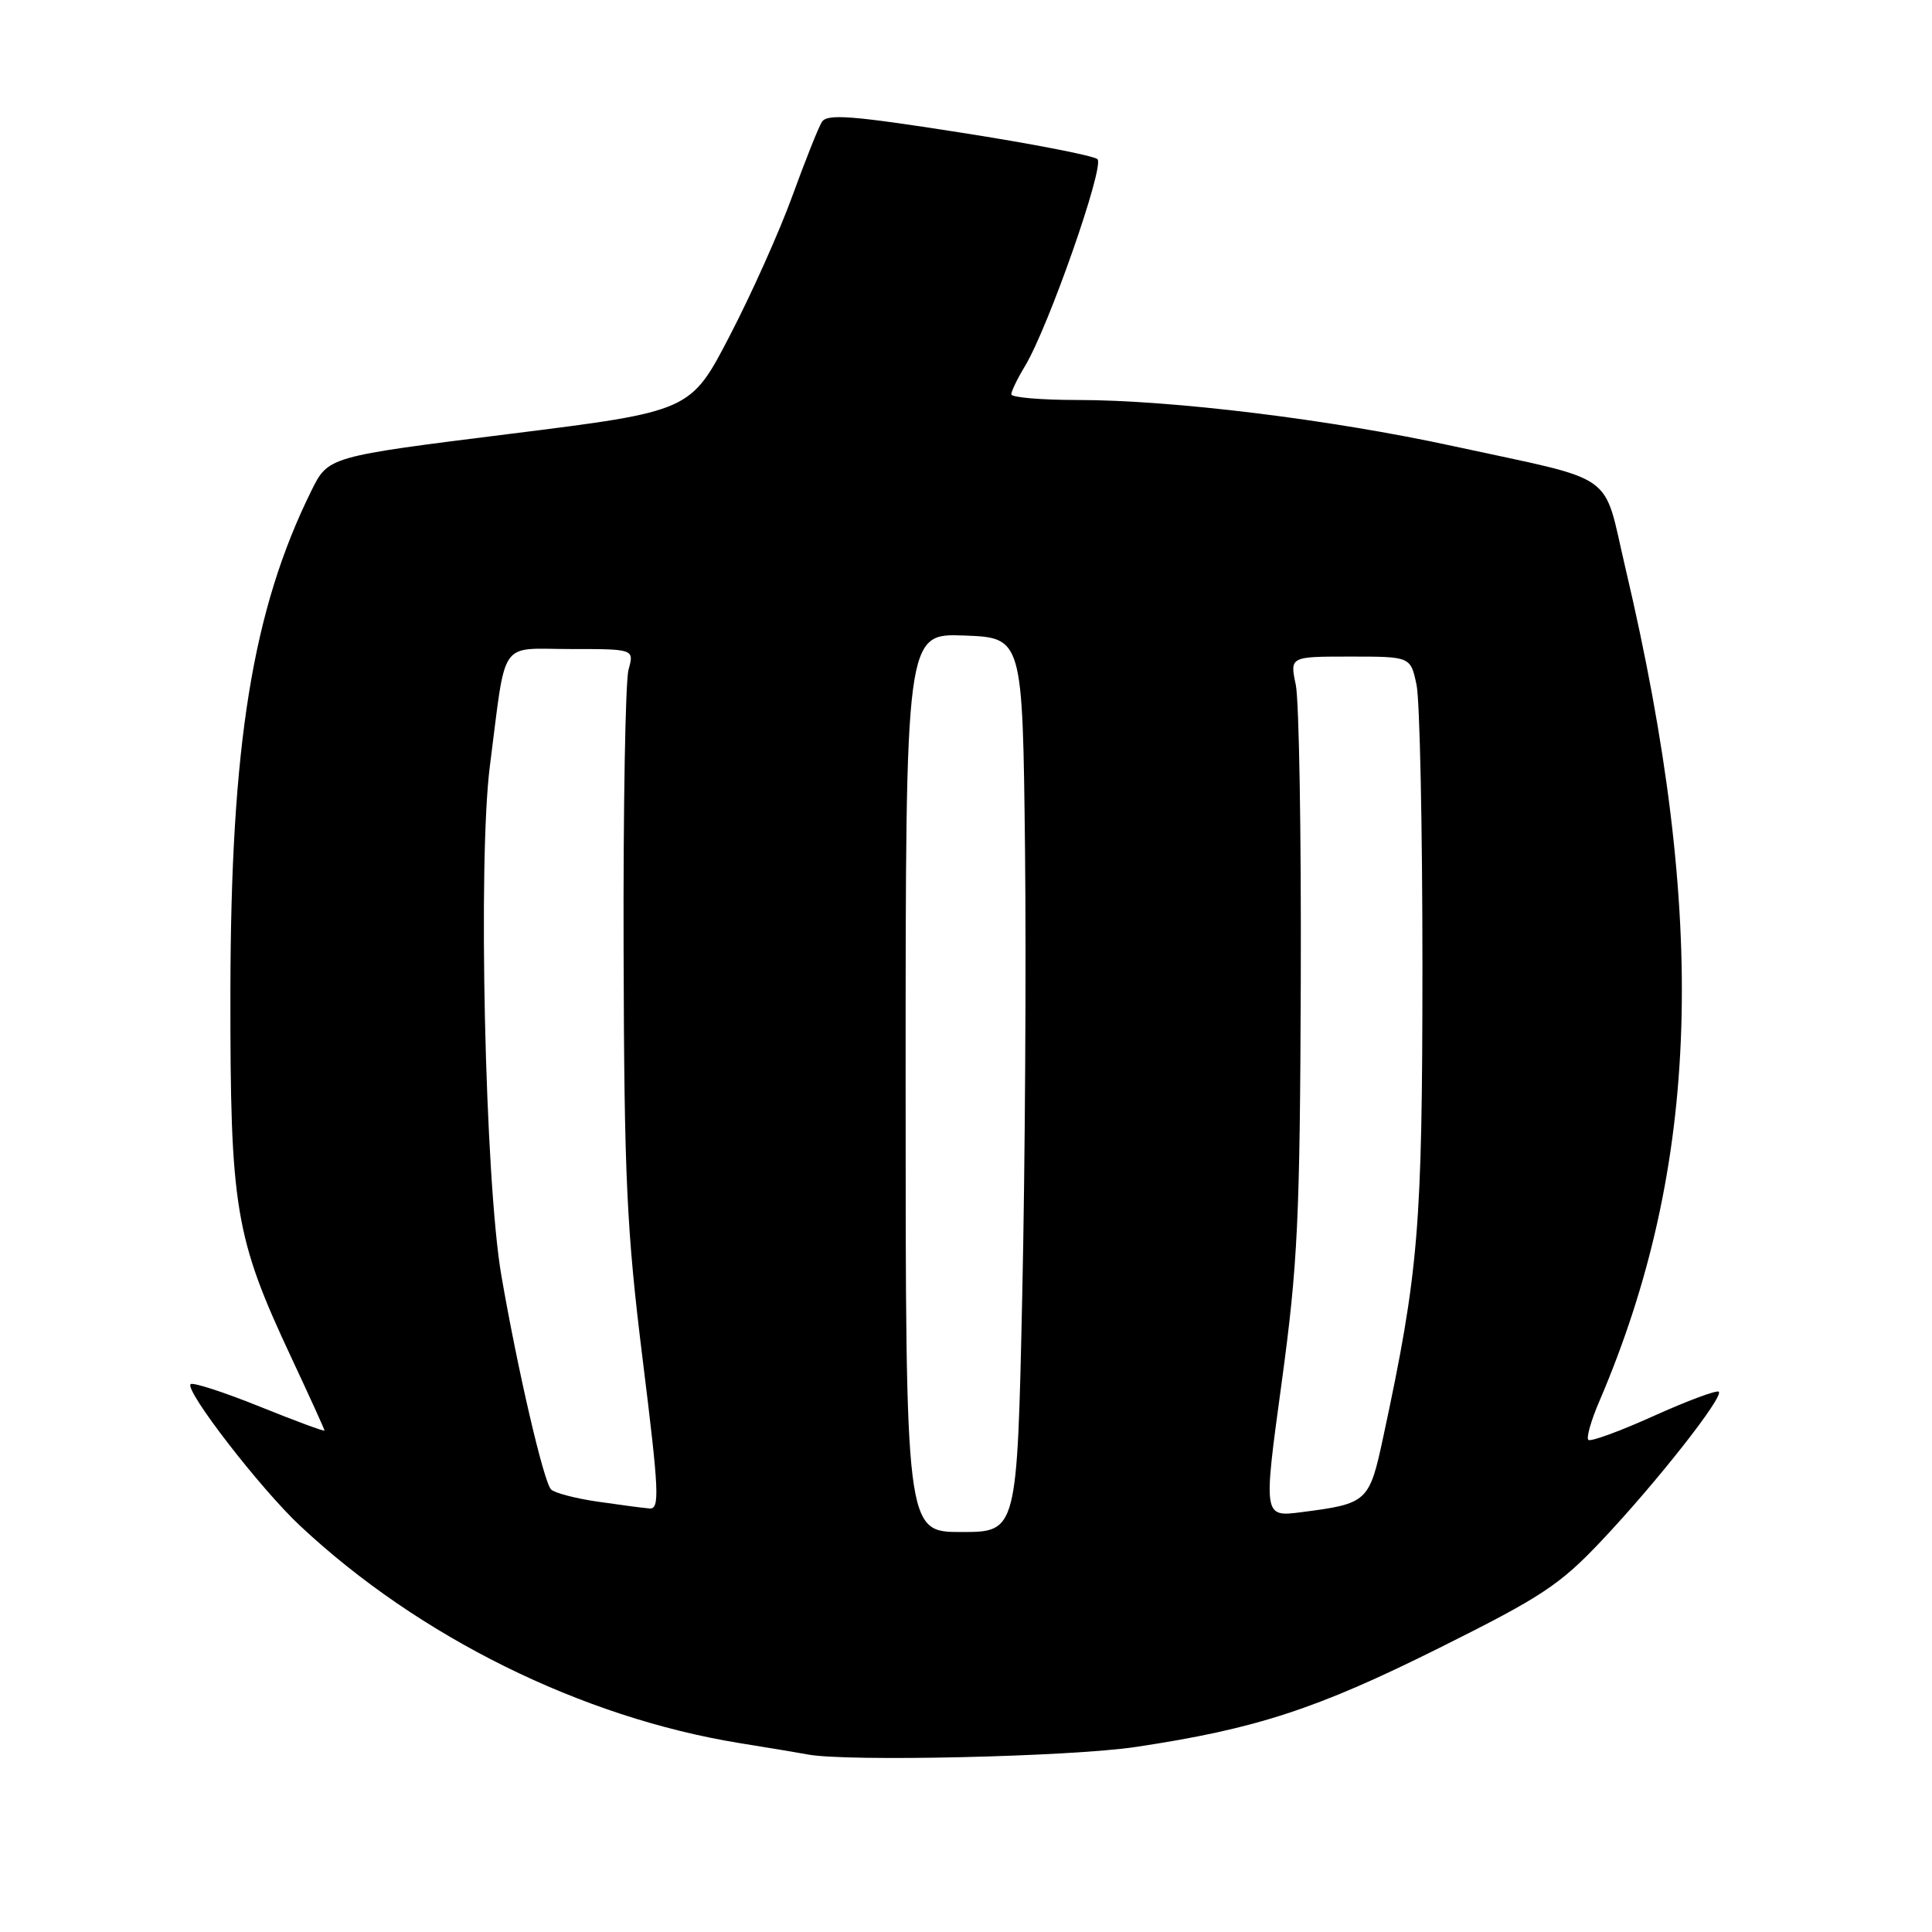 <?xml version="1.0" encoding="UTF-8" standalone="no"?>
<!DOCTYPE svg PUBLIC "-//W3C//DTD SVG 1.1//EN" "http://www.w3.org/Graphics/SVG/1.1/DTD/svg11.dtd" >
<svg xmlns="http://www.w3.org/2000/svg" xmlns:xlink="http://www.w3.org/1999/xlink" version="1.1" viewBox="0 0 256 256">
 <g >
 <path fill="currentColor"
d=" M 150.50 231.48 C 166.43 229.09 174.48 226.46 190.75 218.34 C 204.31 211.58 206.70 210.00 212.26 204.10 C 219.52 196.41 228.42 185.09 227.75 184.41 C 227.49 184.16 223.61 185.60 219.13 187.62 C 214.64 189.65 210.74 191.07 210.46 190.79 C 210.18 190.51 210.82 188.24 211.89 185.75 C 225.31 154.45 226.34 121.82 215.38 75.28 C 212.30 62.23 214.69 63.92 192.50 59.10 C 176.29 55.58 155.30 53.00 142.75 53.00 C 137.94 53.00 134.00 52.66 134.00 52.25 C 134.01 51.84 134.82 50.15 135.82 48.50 C 138.92 43.37 146.40 21.99 145.42 21.09 C 144.91 20.63 136.68 19.03 127.12 17.54 C 112.81 15.30 109.58 15.06 108.90 16.16 C 108.44 16.90 106.68 21.32 104.98 26.00 C 103.28 30.68 99.55 39.00 96.69 44.50 C 91.50 54.50 91.50 54.50 67.50 57.50 C 43.50 60.50 43.50 60.50 41.27 65.00 C 33.45 80.83 30.57 98.64 30.53 131.50 C 30.50 160.14 31.13 163.92 38.60 179.88 C 41.02 185.05 43.00 189.40 43.00 189.56 C 43.00 189.71 39.12 188.28 34.39 186.37 C 29.65 184.46 25.54 183.13 25.26 183.41 C 24.44 184.23 34.52 197.28 39.79 202.20 C 55.53 216.93 77.09 227.58 98.00 230.97 C 102.12 231.63 106.17 232.31 107.00 232.47 C 112.05 233.46 141.86 232.78 150.50 231.48 Z  M 120.00 143.46 C 120.00 83.92 120.00 83.92 127.75 84.21 C 135.50 84.50 135.50 84.50 135.82 112.50 C 135.99 127.90 135.83 154.56 135.45 171.75 C 134.77 203.00 134.77 203.00 127.38 203.00 C 120.00 203.00 120.00 203.00 120.00 143.46 Z  M 169.82 183.26 C 171.97 167.46 172.25 161.57 172.36 130.00 C 172.43 110.47 172.13 92.81 171.70 90.75 C 170.91 87.00 170.91 87.00 178.91 87.00 C 186.91 87.00 186.91 87.00 187.70 90.75 C 188.13 92.81 188.48 109.57 188.48 128.00 C 188.47 162.68 187.99 168.48 183.30 190.35 C 181.44 199.04 181.23 199.24 172.45 200.37 C 167.39 201.02 167.39 201.02 169.82 183.26 Z  M 79.15 198.97 C 76.20 198.54 73.44 197.81 73.01 197.35 C 72.02 196.29 68.59 181.51 66.43 169.00 C 64.27 156.48 63.31 113.85 64.92 101.43 C 67.12 84.36 65.99 86.00 75.63 86.00 C 84.04 86.00 84.04 86.00 83.28 88.75 C 82.87 90.26 82.57 107.03 82.63 126.00 C 82.71 156.17 83.03 162.98 85.17 180.25 C 87.34 197.74 87.44 199.99 86.06 199.88 C 85.20 199.81 82.09 199.40 79.15 198.97 Z "/>
</g>
</svg>